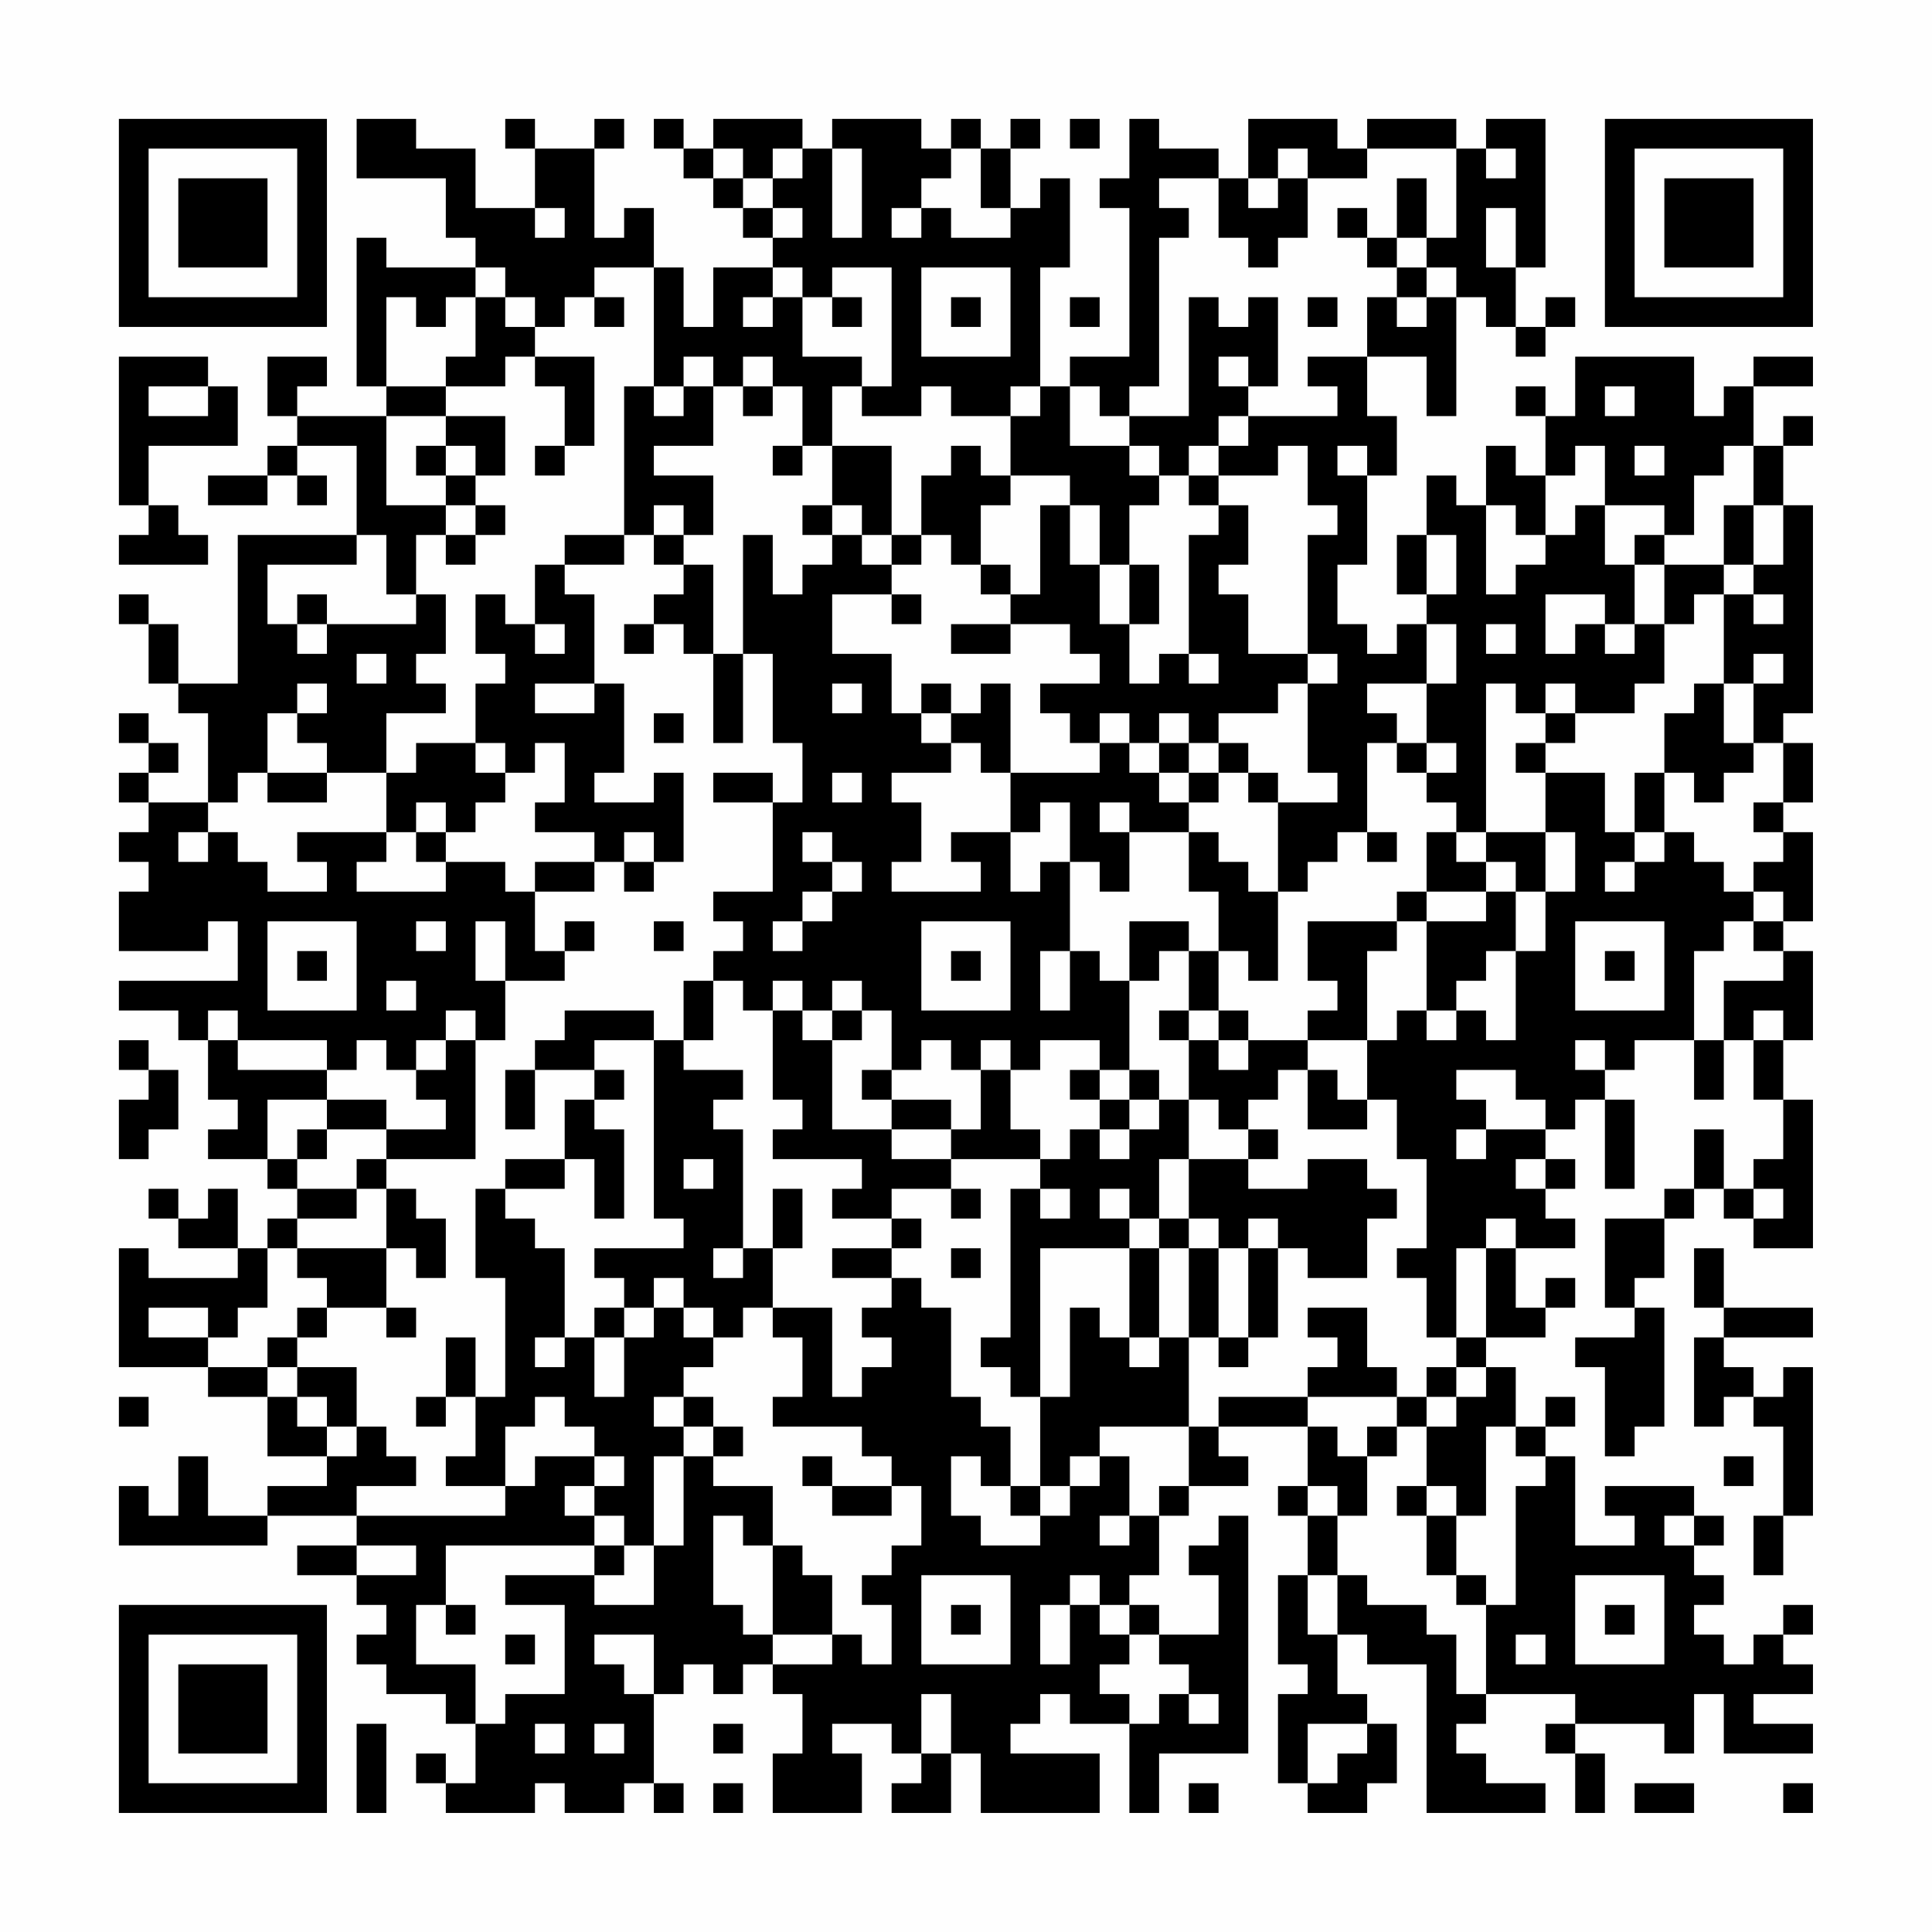<?xml version="1.0" encoding="UTF-8"?>
<svg xmlns="http://www.w3.org/2000/svg" version="1.1" width="300" height="300" viewBox="0 0 300 300"><rect x="0" y="0" width="300" height="300" fill="#fefefe"/><g transform="scale(4.615)"><g transform="translate(4,4)"><path fill-rule="evenodd" d="M8 0L8 2L11 2L11 4L12 4L12 5L9 5L9 4L8 4L8 9L9 9L9 10L6 10L6 9L7 9L7 8L5 8L5 10L6 10L6 11L5 11L5 12L3 12L3 13L5 13L5 12L6 12L6 13L7 13L7 12L6 12L6 11L8 11L8 14L4 14L4 19L2 19L2 17L1 17L1 16L0 16L0 17L1 17L1 19L2 19L2 20L3 20L3 23L1 23L1 22L2 22L2 21L1 21L1 20L0 20L0 21L1 21L1 22L0 22L0 23L1 23L1 24L0 24L0 25L1 25L1 26L0 26L0 28L3 28L3 27L4 27L4 29L0 29L0 30L2 30L2 31L3 31L3 33L4 33L4 34L3 34L3 35L5 35L5 36L6 36L6 37L5 37L5 38L4 38L4 36L3 36L3 37L2 37L2 36L1 36L1 37L2 37L2 38L4 38L4 39L1 39L1 38L0 38L0 42L3 42L3 43L5 43L5 45L7 45L7 46L5 46L5 47L3 47L3 45L2 45L2 47L1 47L1 46L0 46L0 48L5 48L5 47L8 47L8 48L6 48L6 49L8 49L8 50L9 50L9 51L8 51L8 52L9 52L9 53L11 53L11 54L12 54L12 56L11 56L11 55L10 55L10 56L11 56L11 57L14 57L14 56L15 56L15 57L17 57L17 56L18 56L18 57L19 57L19 56L18 56L18 53L19 53L19 52L20 52L20 53L21 53L21 52L22 52L22 53L23 53L23 55L22 55L22 57L25 57L25 55L24 55L24 54L26 54L26 55L27 55L27 56L26 56L26 57L28 57L28 55L29 55L29 57L33 57L33 55L30 55L30 54L31 54L31 53L32 53L32 54L34 54L34 57L35 57L35 55L38 55L38 47L37 47L37 48L36 48L36 49L37 49L37 51L35 51L35 50L34 50L34 49L35 49L35 47L36 47L36 46L38 46L38 45L37 45L37 44L40 44L40 46L39 46L39 47L40 47L40 49L39 49L39 52L40 52L40 53L39 53L39 56L40 56L40 57L42 57L42 56L43 56L43 54L42 54L42 53L41 53L41 51L42 51L42 52L44 52L44 57L48 57L48 56L46 56L46 55L45 55L45 54L46 54L46 53L49 53L49 54L48 54L48 55L49 55L49 57L50 57L50 55L49 55L49 54L52 54L52 55L53 55L53 53L54 53L54 55L57 55L57 54L55 54L55 53L57 53L57 52L56 52L56 51L57 51L57 50L56 50L56 51L55 51L55 52L54 52L54 51L53 51L53 50L54 50L54 49L53 49L53 48L54 48L54 47L53 47L53 46L50 46L50 47L51 47L51 48L49 48L49 45L48 45L48 44L49 44L49 43L48 43L48 44L47 44L47 42L46 42L46 41L48 41L48 40L49 40L49 39L48 39L48 40L47 40L47 38L49 38L49 37L48 37L48 36L49 36L49 35L48 35L48 34L49 34L49 33L50 33L50 36L51 36L51 33L50 33L50 32L51 32L51 31L53 31L53 33L54 33L54 31L55 31L55 33L56 33L56 35L55 35L55 36L54 36L54 34L53 34L53 36L52 36L52 37L50 37L50 40L51 40L51 41L49 41L49 42L50 42L50 45L51 45L51 44L52 44L52 40L51 40L51 39L52 39L52 37L53 37L53 36L54 36L54 37L55 37L55 38L57 38L57 33L56 33L56 31L57 31L57 28L56 28L56 27L57 27L57 24L56 24L56 23L57 23L57 21L56 21L56 20L57 20L57 13L56 13L56 11L57 11L57 10L56 10L56 11L55 11L55 9L57 9L57 8L55 8L55 9L54 9L54 10L53 10L53 8L49 8L49 10L48 10L48 9L47 9L47 10L48 10L48 12L47 12L47 11L46 11L46 13L45 13L45 12L44 12L44 14L43 14L43 16L44 16L44 17L43 17L43 18L42 18L42 17L41 17L41 15L42 15L42 12L43 12L43 10L42 10L42 8L44 8L44 10L45 10L45 6L46 6L46 7L47 7L47 8L48 8L48 7L49 7L49 6L48 6L48 7L47 7L47 5L48 5L48 0L46 0L46 1L45 1L45 0L42 0L42 1L41 1L41 0L38 0L38 2L37 2L37 1L35 1L35 0L34 0L34 2L33 2L33 3L34 3L34 8L32 8L32 9L31 9L31 5L32 5L32 2L31 2L31 3L30 3L30 1L31 1L31 0L30 0L30 1L29 1L29 0L28 0L28 1L27 1L27 0L24 0L24 1L23 1L23 0L20 0L20 1L19 1L19 0L18 0L18 1L19 1L19 2L20 2L20 3L21 3L21 4L22 4L22 5L20 5L20 7L19 7L19 5L18 5L18 3L17 3L17 4L16 4L16 1L17 1L17 0L16 0L16 1L14 1L14 0L13 0L13 1L14 1L14 3L12 3L12 1L10 1L10 0ZM32 0L32 1L33 1L33 0ZM20 1L20 2L21 2L21 3L22 3L22 4L23 4L23 3L22 3L22 2L23 2L23 1L22 1L22 2L21 2L21 1ZM24 1L24 4L25 4L25 1ZM28 1L28 2L27 2L27 3L26 3L26 4L27 4L27 3L28 3L28 4L30 4L30 3L29 3L29 1ZM39 1L39 2L38 2L38 3L39 3L39 2L40 2L40 4L39 4L39 5L38 5L38 4L37 4L37 2L35 2L35 3L36 3L36 4L35 4L35 9L34 9L34 10L33 10L33 9L32 9L32 11L34 11L34 12L35 12L35 13L34 13L34 15L33 15L33 13L32 13L32 12L30 12L30 10L31 10L31 9L30 9L30 10L28 10L28 9L27 9L27 10L25 10L25 9L26 9L26 5L24 5L24 6L23 6L23 5L22 5L22 6L21 6L21 7L22 7L22 6L23 6L23 8L25 8L25 9L24 9L24 11L23 11L23 9L22 9L22 8L21 8L21 9L20 9L20 8L19 8L19 9L18 9L18 5L16 5L16 6L15 6L15 7L14 7L14 6L13 6L13 5L12 5L12 6L11 6L11 7L10 7L10 6L9 6L9 9L11 9L11 10L9 10L9 13L11 13L11 14L10 14L10 16L9 16L9 14L8 14L8 15L5 15L5 17L6 17L6 18L7 18L7 17L10 17L10 16L11 16L11 18L10 18L10 19L11 19L11 20L9 20L9 22L7 22L7 21L6 21L6 20L7 20L7 19L6 19L6 20L5 20L5 22L4 22L4 23L3 23L3 24L2 24L2 25L3 25L3 24L4 24L4 25L5 25L5 26L7 26L7 25L6 25L6 24L9 24L9 25L8 25L8 26L11 26L11 25L13 25L13 26L14 26L14 28L15 28L15 29L13 29L13 27L12 27L12 29L13 29L13 31L12 31L12 30L11 30L11 31L10 31L10 32L9 32L9 31L8 31L8 32L7 32L7 31L4 31L4 30L3 30L3 31L4 31L4 32L7 32L7 33L5 33L5 35L6 35L6 36L8 36L8 37L6 37L6 38L5 38L5 40L4 40L4 41L3 41L3 40L1 40L1 41L3 41L3 42L5 42L5 43L6 43L6 44L7 44L7 45L8 45L8 44L9 44L9 45L10 45L10 46L8 46L8 47L13 47L13 46L14 46L14 45L16 45L16 46L15 46L15 47L16 47L16 48L11 48L11 50L10 50L10 52L12 52L12 54L13 54L13 53L15 53L15 50L13 50L13 49L16 49L16 50L18 50L18 48L19 48L19 45L20 45L20 46L22 46L22 48L21 48L21 47L20 47L20 50L21 50L21 51L22 51L22 52L24 52L24 51L25 51L25 52L26 52L26 50L25 50L25 49L26 49L26 48L27 48L27 46L26 46L26 45L25 45L25 44L22 44L22 43L23 43L23 41L22 41L22 40L24 40L24 43L25 43L25 42L26 42L26 41L25 41L25 40L26 40L26 39L27 39L27 40L28 40L28 43L29 43L29 44L30 44L30 46L29 46L29 45L28 45L28 47L29 47L29 48L31 48L31 47L32 47L32 46L33 46L33 45L34 45L34 47L33 47L33 48L34 48L34 47L35 47L35 46L36 46L36 44L37 44L37 43L40 43L40 44L41 44L41 45L42 45L42 47L41 47L41 46L40 46L40 47L41 47L41 49L40 49L40 51L41 51L41 49L42 49L42 50L44 50L44 51L45 51L45 53L46 53L46 50L47 50L47 46L48 46L48 45L47 45L47 44L46 44L46 47L45 47L45 46L44 46L44 44L45 44L45 43L46 43L46 42L45 42L45 41L46 41L46 38L47 38L47 37L46 37L46 38L45 38L45 41L44 41L44 39L43 39L43 38L44 38L44 35L43 35L43 33L42 33L42 31L43 31L43 30L44 30L44 31L45 31L45 30L46 30L46 31L47 31L47 28L48 28L48 26L49 26L49 24L48 24L48 22L50 22L50 24L51 24L51 25L50 25L50 26L51 26L51 25L52 25L52 24L53 24L53 25L54 25L54 26L55 26L55 27L54 27L54 28L53 28L53 31L54 31L54 29L56 29L56 28L55 28L55 27L56 27L56 26L55 26L55 25L56 25L56 24L55 24L55 23L56 23L56 21L55 21L55 19L56 19L56 18L55 18L55 19L54 19L54 16L55 16L55 17L56 17L56 16L55 16L55 15L56 15L56 13L55 13L55 11L54 11L54 12L53 12L53 14L52 14L52 13L50 13L50 11L49 11L49 12L48 12L48 14L47 14L47 13L46 13L46 16L47 16L47 15L48 15L48 14L49 14L49 13L50 13L50 15L51 15L51 17L50 17L50 16L48 16L48 18L49 18L49 17L50 17L50 18L51 18L51 17L52 17L52 19L51 19L51 20L49 20L49 19L48 19L48 20L47 20L47 19L46 19L46 24L45 24L45 23L44 23L44 22L45 22L45 21L44 21L44 19L45 19L45 17L44 17L44 19L42 19L42 20L43 20L43 21L42 21L42 24L41 24L41 25L40 25L40 26L39 26L39 23L41 23L41 22L40 22L40 19L41 19L41 18L40 18L40 14L41 14L41 13L40 13L40 11L39 11L39 12L37 12L37 11L38 11L38 10L41 10L41 9L40 9L40 8L42 8L42 6L43 6L43 7L44 7L44 6L45 6L45 5L44 5L44 4L45 4L45 1L42 1L42 2L40 2L40 1ZM46 1L46 2L47 2L47 1ZM43 2L43 4L42 4L42 3L41 3L41 4L42 4L42 5L43 5L43 6L44 6L44 5L43 5L43 4L44 4L44 2ZM14 3L14 4L15 4L15 3ZM46 3L46 5L47 5L47 3ZM27 5L27 8L30 8L30 5ZM12 6L12 8L11 8L11 9L13 9L13 8L14 8L14 9L15 9L15 11L14 11L14 12L15 12L15 11L16 11L16 8L14 8L14 7L13 7L13 6ZM16 6L16 7L17 7L17 6ZM24 6L24 7L25 7L25 6ZM28 6L28 7L29 7L29 6ZM32 6L32 7L33 7L33 6ZM36 6L36 10L34 10L34 11L35 11L35 12L36 12L36 13L37 13L37 14L36 14L36 18L35 18L35 19L34 19L34 17L35 17L35 15L34 15L34 17L33 17L33 15L32 15L32 13L31 13L31 16L30 16L30 15L29 15L29 13L30 13L30 12L29 12L29 11L28 11L28 12L27 12L27 14L26 14L26 11L24 11L24 13L23 13L23 14L24 14L24 15L23 15L23 16L22 16L22 14L21 14L21 18L20 18L20 15L19 15L19 14L20 14L20 12L18 12L18 11L20 11L20 9L19 9L19 10L18 10L18 9L17 9L17 14L15 14L15 15L14 15L14 17L13 17L13 16L12 16L12 18L13 18L13 19L12 19L12 21L10 21L10 22L9 22L9 24L10 24L10 25L11 25L11 24L12 24L12 23L13 23L13 22L14 22L14 21L15 21L15 23L14 23L14 24L16 24L16 25L14 25L14 26L16 26L16 25L17 25L17 26L18 26L18 25L19 25L19 22L18 22L18 23L16 23L16 22L17 22L17 19L16 19L16 16L15 16L15 15L17 15L17 14L18 14L18 15L19 15L19 16L18 16L18 17L17 17L17 18L18 18L18 17L19 17L19 18L20 18L20 21L21 21L21 18L22 18L22 21L23 21L23 23L22 23L22 22L20 22L20 23L22 23L22 26L20 26L20 27L21 27L21 28L20 28L20 29L19 29L19 31L18 31L18 30L15 30L15 31L14 31L14 32L13 32L13 34L14 34L14 32L16 32L16 33L15 33L15 35L13 35L13 36L12 36L12 39L13 39L13 43L12 43L12 41L11 41L11 43L10 43L10 44L11 44L11 43L12 43L12 45L11 45L11 46L13 46L13 44L14 44L14 43L15 43L15 44L16 44L16 45L17 45L17 46L16 46L16 47L17 47L17 48L16 48L16 49L17 49L17 48L18 48L18 45L19 45L19 44L20 44L20 45L21 45L21 44L20 44L20 43L19 43L19 42L20 42L20 41L21 41L21 40L22 40L22 38L23 38L23 36L22 36L22 38L21 38L21 34L20 34L20 33L21 33L21 32L19 32L19 31L20 31L20 29L21 29L21 30L22 30L22 33L23 33L23 34L22 34L22 35L25 35L25 36L24 36L24 37L26 37L26 38L24 38L24 39L26 39L26 38L27 38L27 37L26 37L26 36L28 36L28 37L29 37L29 36L28 36L28 35L31 35L31 36L30 36L30 41L29 41L29 42L30 42L30 43L31 43L31 46L30 46L30 47L31 47L31 46L32 46L32 45L33 45L33 44L36 44L36 41L37 41L37 42L38 42L38 41L39 41L39 38L40 38L40 39L42 39L42 37L43 37L43 36L42 36L42 35L40 35L40 36L38 36L38 35L39 35L39 34L38 34L38 33L39 33L39 32L40 32L40 34L42 34L42 33L41 33L41 32L40 32L40 31L42 31L42 28L43 28L43 27L44 27L44 30L45 30L45 29L46 29L46 28L47 28L47 26L48 26L48 24L46 24L46 25L45 25L45 24L44 24L44 26L43 26L43 27L40 27L40 29L41 29L41 30L40 30L40 31L38 31L38 30L37 30L37 28L38 28L38 29L39 29L39 26L38 26L38 25L37 25L37 24L36 24L36 23L37 23L37 22L38 22L38 23L39 23L39 22L38 22L38 21L37 21L37 20L39 20L39 19L40 19L40 18L38 18L38 16L37 16L37 15L38 15L38 13L37 13L37 12L36 12L36 11L37 11L37 10L38 10L38 9L39 9L39 6L38 6L38 7L37 7L37 6ZM40 6L40 7L41 7L41 6ZM0 8L0 13L1 13L1 14L0 14L0 15L3 15L3 14L2 14L2 13L1 13L1 11L4 11L4 9L3 9L3 8ZM37 8L37 9L38 9L38 8ZM1 9L1 10L3 10L3 9ZM21 9L21 10L22 10L22 9ZM50 9L50 10L51 10L51 9ZM11 10L11 11L10 11L10 12L11 12L11 13L12 13L12 14L11 14L11 15L12 15L12 14L13 14L13 13L12 13L12 12L13 12L13 10ZM11 11L11 12L12 12L12 11ZM22 11L22 12L23 12L23 11ZM41 11L41 12L42 12L42 11ZM51 11L51 12L52 12L52 11ZM18 13L18 14L19 14L19 13ZM24 13L24 14L25 14L25 15L26 15L26 16L24 16L24 18L26 18L26 20L27 20L27 21L28 21L28 22L26 22L26 23L27 23L27 25L26 25L26 26L29 26L29 25L28 25L28 24L30 24L30 26L31 26L31 25L32 25L32 28L31 28L31 30L32 30L32 28L33 28L33 29L34 29L34 32L33 32L33 31L31 31L31 32L30 32L30 31L29 31L29 32L28 32L28 31L27 31L27 32L26 32L26 30L25 30L25 29L24 29L24 30L23 30L23 29L22 29L22 30L23 30L23 31L24 31L24 34L26 34L26 35L28 35L28 34L29 34L29 32L30 32L30 34L31 34L31 35L32 35L32 34L33 34L33 35L34 35L34 34L35 34L35 33L36 33L36 35L35 35L35 37L34 37L34 36L33 36L33 37L34 37L34 38L31 38L31 43L32 43L32 40L33 40L33 41L34 41L34 42L35 42L35 41L36 41L36 38L37 38L37 41L38 41L38 38L39 38L39 37L38 37L38 38L37 38L37 37L36 37L36 35L38 35L38 34L37 34L37 33L36 33L36 31L37 31L37 32L38 32L38 31L37 31L37 30L36 30L36 28L37 28L37 26L36 26L36 24L34 24L34 23L33 23L33 24L34 24L34 26L33 26L33 25L32 25L32 23L31 23L31 24L30 24L30 22L33 22L33 21L34 21L34 22L35 22L35 23L36 23L36 22L37 22L37 21L36 21L36 20L35 20L35 21L34 21L34 20L33 20L33 21L32 21L32 20L31 20L31 19L33 19L33 18L32 18L32 17L30 17L30 16L29 16L29 15L28 15L28 14L27 14L27 15L26 15L26 14L25 14L25 13ZM54 13L54 15L52 15L52 14L51 14L51 15L52 15L52 17L53 17L53 16L54 16L54 15L55 15L55 13ZM44 14L44 16L45 16L45 14ZM6 16L6 17L7 17L7 16ZM26 16L26 17L27 17L27 16ZM14 17L14 18L15 18L15 17ZM28 17L28 18L30 18L30 17ZM46 17L46 18L47 18L47 17ZM8 18L8 19L9 19L9 18ZM36 18L36 19L37 19L37 18ZM14 19L14 20L16 20L16 19ZM24 19L24 20L25 20L25 19ZM27 19L27 20L28 20L28 21L29 21L29 22L30 22L30 19L29 19L29 20L28 20L28 19ZM53 19L53 20L52 20L52 22L51 22L51 24L52 24L52 22L53 22L53 23L54 23L54 22L55 22L55 21L54 21L54 19ZM18 20L18 21L19 21L19 20ZM48 20L48 21L47 21L47 22L48 22L48 21L49 21L49 20ZM12 21L12 22L13 22L13 21ZM35 21L35 22L36 22L36 21ZM43 21L43 22L44 22L44 21ZM5 22L5 23L7 23L7 22ZM24 22L24 23L25 23L25 22ZM10 23L10 24L11 24L11 23ZM17 24L17 25L18 25L18 24ZM23 24L23 25L24 25L24 26L23 26L23 27L22 27L22 28L23 28L23 27L24 27L24 26L25 26L25 25L24 25L24 24ZM42 24L42 25L43 25L43 24ZM46 25L46 26L44 26L44 27L46 27L46 26L47 26L47 25ZM5 27L5 30L8 30L8 27ZM10 27L10 28L11 28L11 27ZM15 27L15 28L16 28L16 27ZM18 27L18 28L19 28L19 27ZM27 27L27 30L30 30L30 27ZM34 27L34 29L35 29L35 28L36 28L36 27ZM49 27L49 30L52 30L52 27ZM6 28L6 29L7 29L7 28ZM28 28L28 29L29 29L29 28ZM50 28L50 29L51 29L51 28ZM9 29L9 30L10 30L10 29ZM24 30L24 31L25 31L25 30ZM35 30L35 31L36 31L36 30ZM55 30L55 31L56 31L56 30ZM0 31L0 32L1 32L1 33L0 33L0 35L1 35L1 34L2 34L2 32L1 32L1 31ZM11 31L11 32L10 32L10 33L11 33L11 34L9 34L9 33L7 33L7 34L6 34L6 35L7 35L7 34L9 34L9 35L8 35L8 36L9 36L9 38L6 38L6 39L7 39L7 40L6 40L6 41L5 41L5 42L6 42L6 43L7 43L7 44L8 44L8 42L6 42L6 41L7 41L7 40L9 40L9 41L10 41L10 40L9 40L9 38L10 38L10 39L11 39L11 37L10 37L10 36L9 36L9 35L12 35L12 31ZM16 31L16 32L17 32L17 33L16 33L16 34L17 34L17 37L16 37L16 35L15 35L15 36L13 36L13 37L14 37L14 38L15 38L15 41L14 41L14 42L15 42L15 41L16 41L16 43L17 43L17 41L18 41L18 40L19 40L19 41L20 41L20 40L19 40L19 39L18 39L18 40L17 40L17 39L16 39L16 38L19 38L19 37L18 37L18 31ZM49 31L49 32L50 32L50 31ZM25 32L25 33L26 33L26 34L28 34L28 33L26 33L26 32ZM32 32L32 33L33 33L33 34L34 34L34 33L35 33L35 32L34 32L34 33L33 33L33 32ZM45 32L45 33L46 33L46 34L45 34L45 35L46 35L46 34L48 34L48 33L47 33L47 32ZM19 35L19 36L20 36L20 35ZM47 35L47 36L48 36L48 35ZM31 36L31 37L32 37L32 36ZM55 36L55 37L56 37L56 36ZM35 37L35 38L34 38L34 41L35 41L35 38L36 38L36 37ZM20 38L20 39L21 39L21 38ZM28 38L28 39L29 39L29 38ZM53 38L53 40L54 40L54 41L53 41L53 44L54 44L54 43L55 43L55 44L56 44L56 47L55 47L55 49L56 49L56 47L57 47L57 42L56 42L56 43L55 43L55 42L54 42L54 41L57 41L57 40L54 40L54 38ZM16 40L16 41L17 41L17 40ZM40 40L40 41L41 41L41 42L40 42L40 43L43 43L43 44L42 44L42 45L43 45L43 44L44 44L44 43L45 43L45 42L44 42L44 43L43 43L43 42L42 42L42 40ZM0 43L0 44L1 44L1 43ZM18 43L18 44L19 44L19 43ZM23 45L23 46L24 46L24 47L26 47L26 46L24 46L24 45ZM54 45L54 46L55 46L55 45ZM43 46L43 47L44 47L44 49L45 49L45 50L46 50L46 49L45 49L45 47L44 47L44 46ZM52 47L52 48L53 48L53 47ZM8 48L8 49L10 49L10 48ZM22 48L22 51L24 51L24 49L23 49L23 48ZM27 49L27 52L30 52L30 49ZM32 49L32 50L31 50L31 52L32 52L32 50L33 50L33 51L34 51L34 52L33 52L33 53L34 53L34 54L35 54L35 53L36 53L36 54L37 54L37 53L36 53L36 52L35 52L35 51L34 51L34 50L33 50L33 49ZM49 49L49 52L52 52L52 49ZM11 50L11 51L12 51L12 50ZM28 50L28 51L29 51L29 50ZM50 50L50 51L51 51L51 50ZM13 51L13 52L14 52L14 51ZM16 51L16 52L17 52L17 53L18 53L18 51ZM47 51L47 52L48 52L48 51ZM27 53L27 55L28 55L28 53ZM8 54L8 57L9 57L9 54ZM14 54L14 55L15 55L15 54ZM16 54L16 55L17 55L17 54ZM20 54L20 55L21 55L21 54ZM40 54L40 56L41 56L41 55L42 55L42 54ZM20 56L20 57L21 57L21 56ZM36 56L36 57L37 57L37 56ZM51 56L51 57L53 57L53 56ZM56 56L56 57L57 57L57 56ZM0 0L0 7L7 7L7 0ZM1 1L1 6L6 6L6 1ZM2 2L2 5L5 5L5 2ZM50 0L50 7L57 7L57 0ZM51 1L51 6L56 6L56 1ZM52 2L52 5L55 5L55 2ZM0 50L0 57L7 57L7 50ZM1 51L1 56L6 56L6 51ZM2 52L2 55L5 55L5 52Z" fill="#000000"/></g></g></svg>
